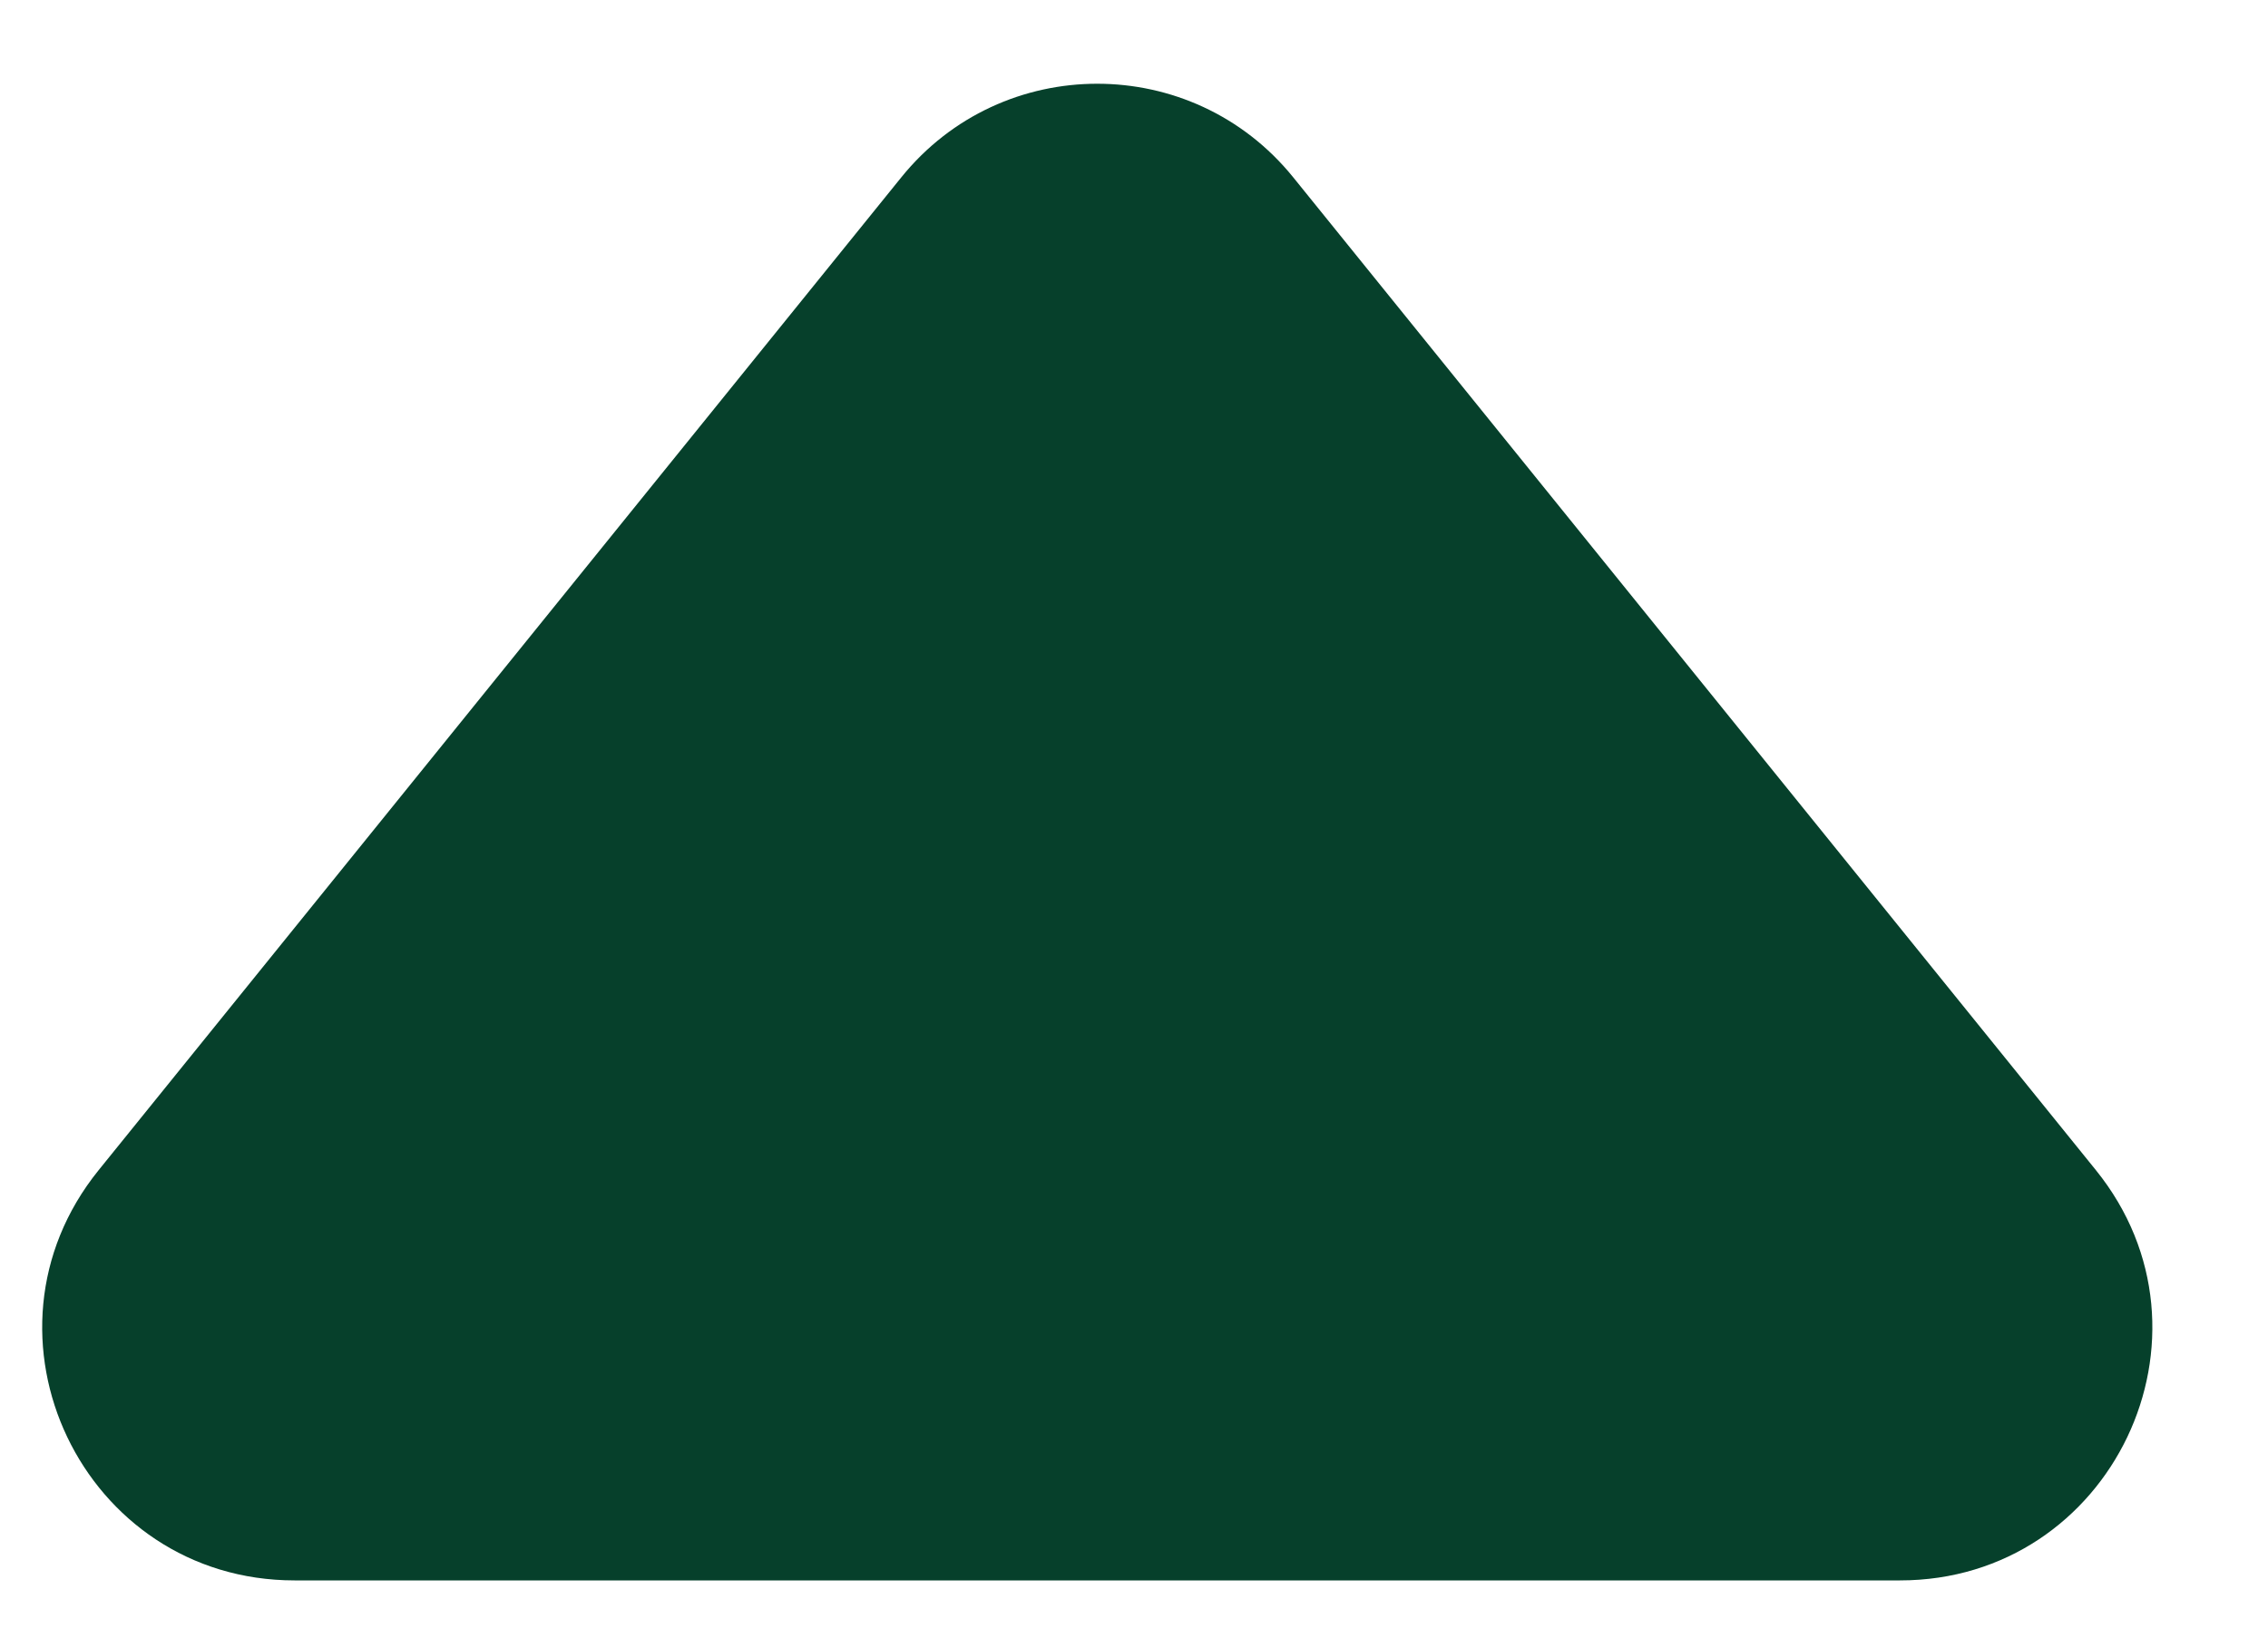 <svg width="18" height="13" viewBox="0 0 18 13" fill="none" xmlns="http://www.w3.org/2000/svg">
<path d="M7.153 1.408C7.953 0.417 9.463 0.417 10.264 1.408L16.634 9.289C17.691 10.597 16.76 12.546 15.079 12.546H2.338C0.657 12.546 -0.274 10.597 0.783 9.289L7.153 1.408Z" fill="#06402B"/>
</svg>
